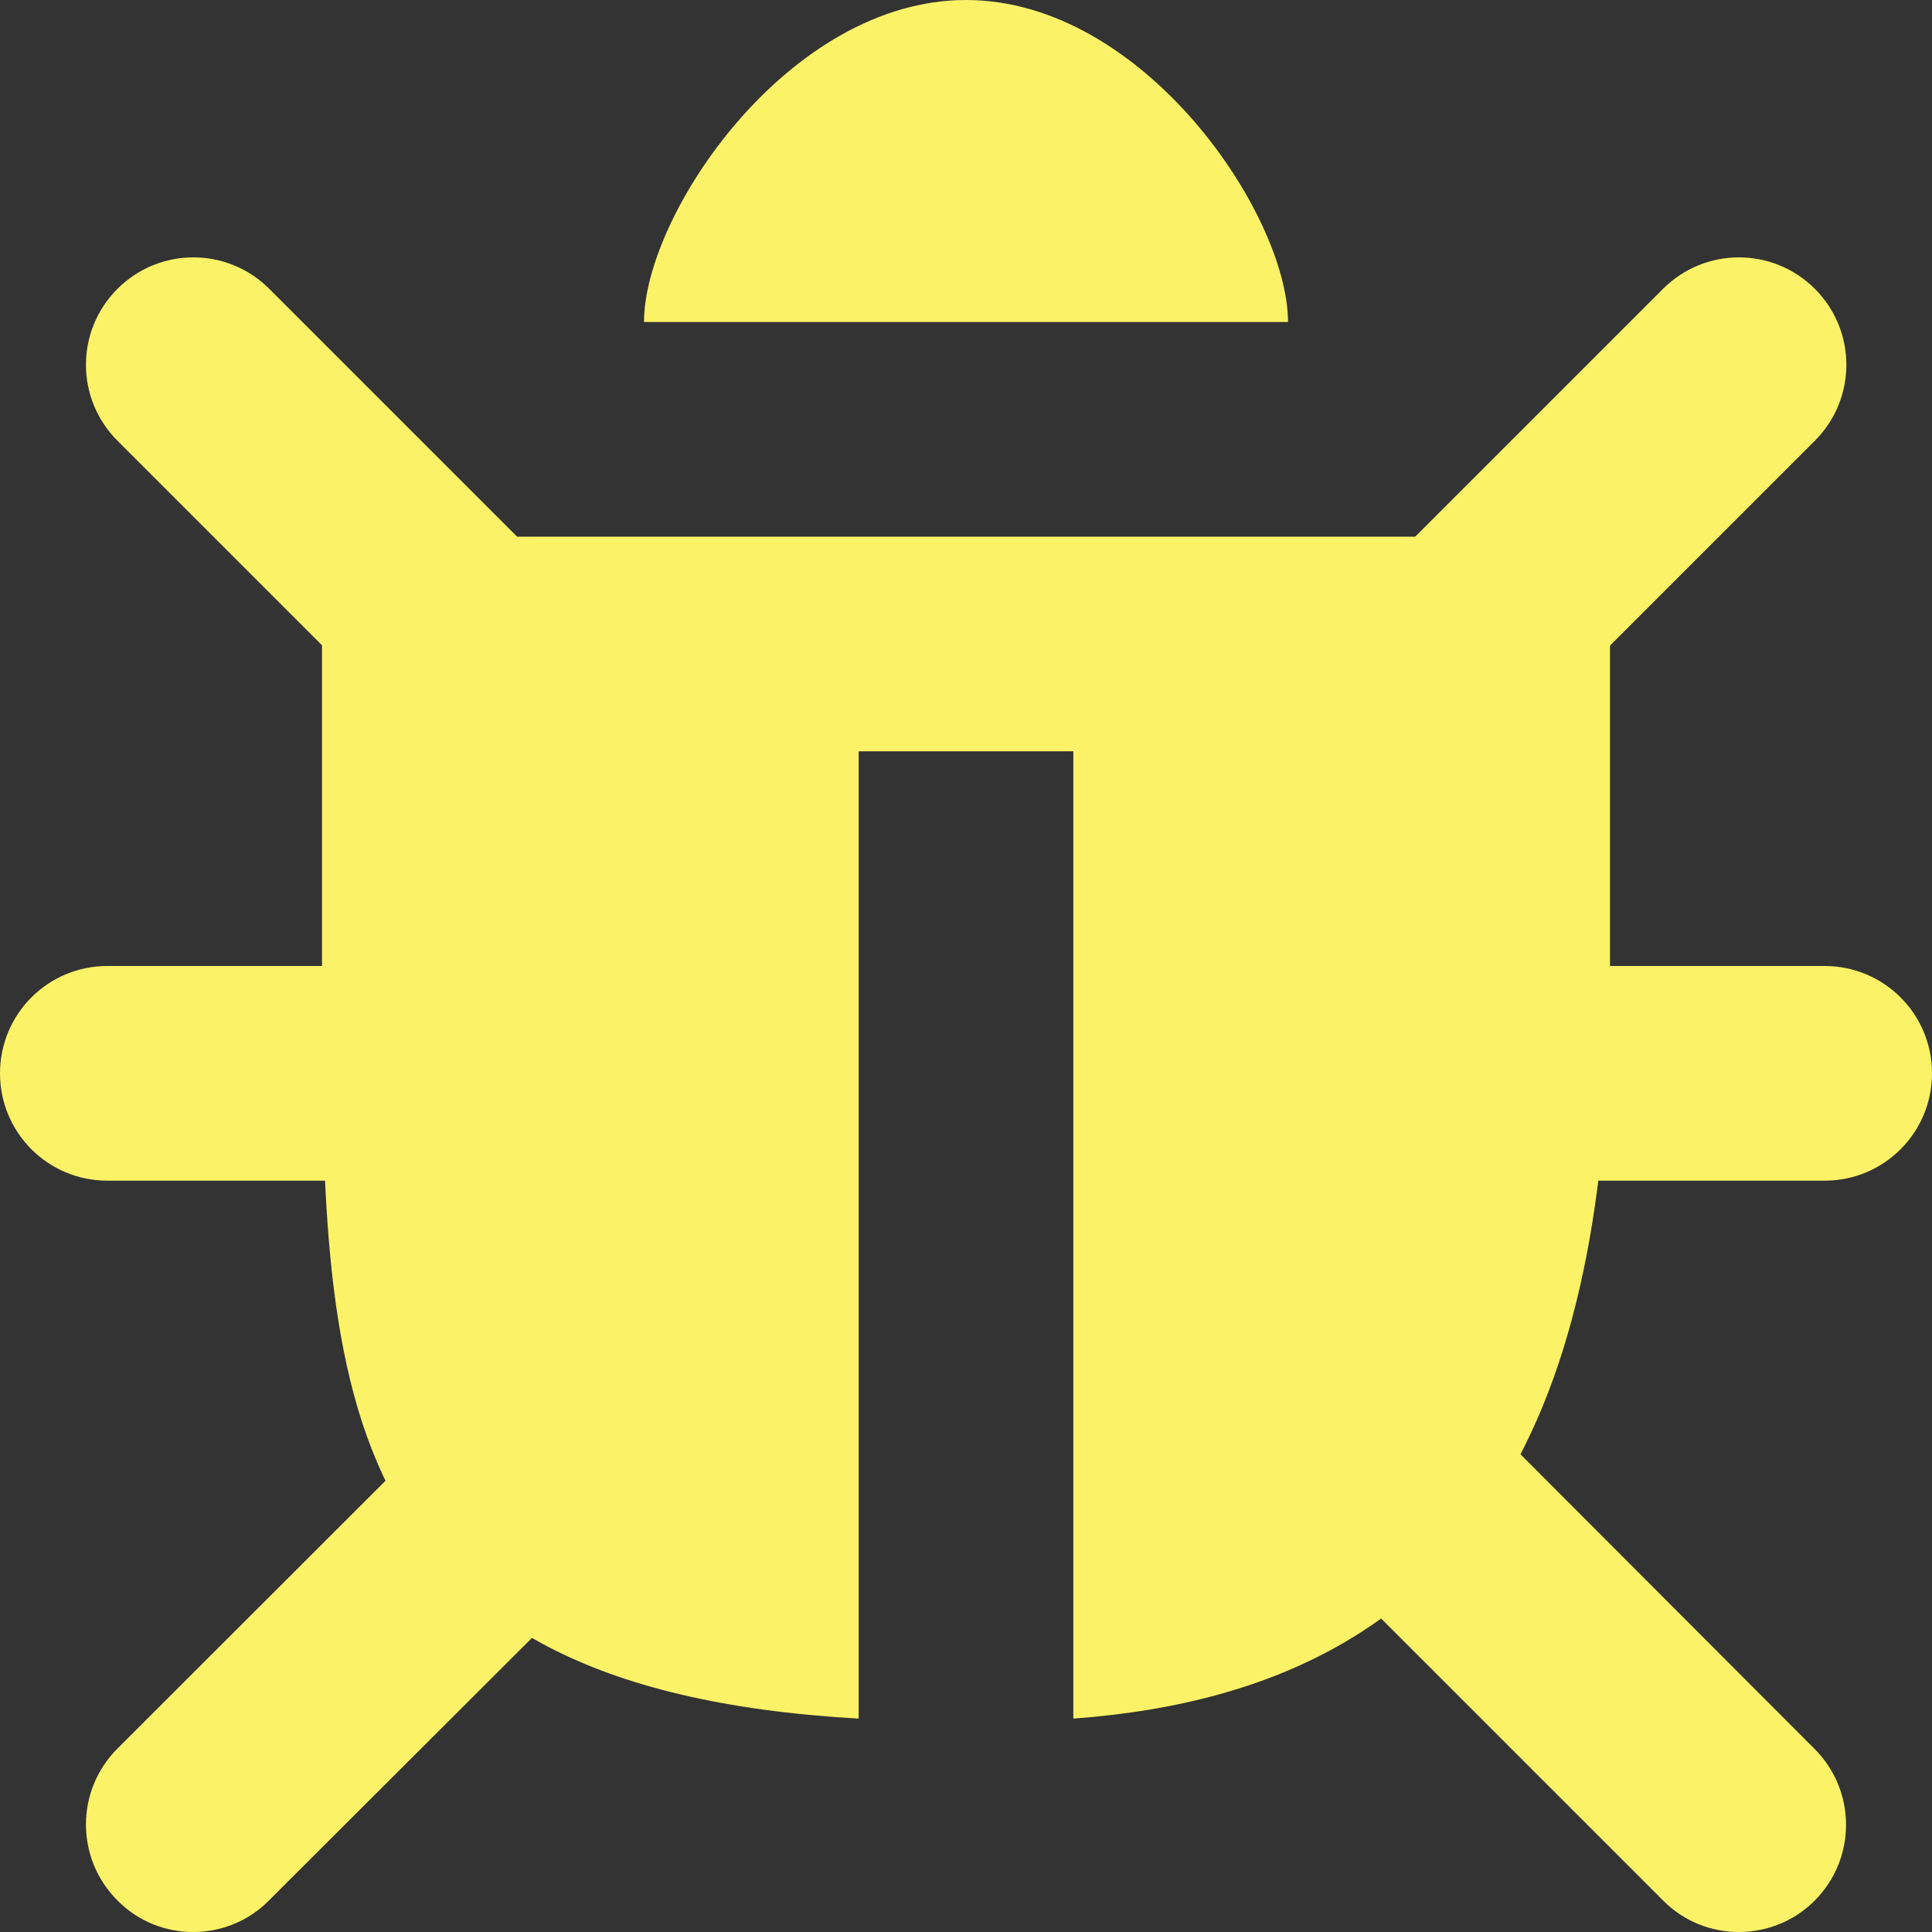 <?xml version="1.0" encoding="utf-8"?>
<!-- Generator: Adobe Illustrator 18.1.1, SVG Export Plug-In . SVG Version: 6.00 Build 0)  -->
<svg version="1.1" id="Layer_1" xmlns="http://www.w3.org/2000/svg" xmlns:xlink="http://www.w3.org/1999/xlink" x="0px" y="0px"
	 viewBox="0 90 612 612" enable-background="new 0 90 612 612" xml:space="preserve">
<rect x="0" y="90" width="612" height="612" fill="#333333" stroke="none"/>
<path fill="#FBF267" d="M170,464H34c-18.8,0-34-15.2-34-34s15.2-34,34-34h136c18.8,0,34,15.2,34,34S188.8,464,170,464z M578,464H442
	c-18.8,0-34-15.2-34-34s15.2-34,34-34h136c18.8,0,34,15.2,34,34S596.8,464,578,464z"/>
<path fill="#FBF267" d="M102,260v137.8c0,130.2,0,227,170,236.6V328h68v306.4c136-9.9,170-107.8,170-236.6V260H102z"/>
<path fill="#FBF267" d="M142.8,321.2c-8.7,0-17.4-3.3-24-10l-81.6-81.6c-13.3-13.3-13.3-34.8,0-48.1s34.8-13.3,48.1,0l81.6,81.6
	c13.3,13.3,13.3,34.8,0,48.1C160.2,317.9,151.5,321.2,142.8,321.2z M469.2,321.2c-8.7,0-17.4-3.3-24-10c-13.3-13.3-13.3-34.8,0-48.1
	l81.6-81.6c13.3-13.3,34.8-13.3,48.1,0c13.3,13.3,13.3,34.8,0,48.1l-81.6,81.6C486.6,317.9,477.9,321.2,469.2,321.2L469.2,321.2z
	 M61.2,702c-8.7,0-17.4-3.3-24-10c-13.3-13.3-13.3-34.8,0-48.1L146,535.2c13.3-13.3,34.8-13.3,48.1,0c13.3,13.3,13.3,34.8,0,48.1
	L85.2,692C78.6,698.7,69.9,702,61.2,702L61.2,702z M550.8,702c-8.7,0-17.4-3.3-24-10L418,583.2c-13.3-13.3-13.3-34.8,0-48.1
	c13.3-13.3,34.8-13.3,48.1,0L574.8,644c13.3,13.3,13.3,34.8,0,48.1C568.2,698.7,559.5,702,550.8,702L550.8,702z M408,192
	c0-34-45.7-102-102-102s-102,68-102,102H408z"/>
</svg>
